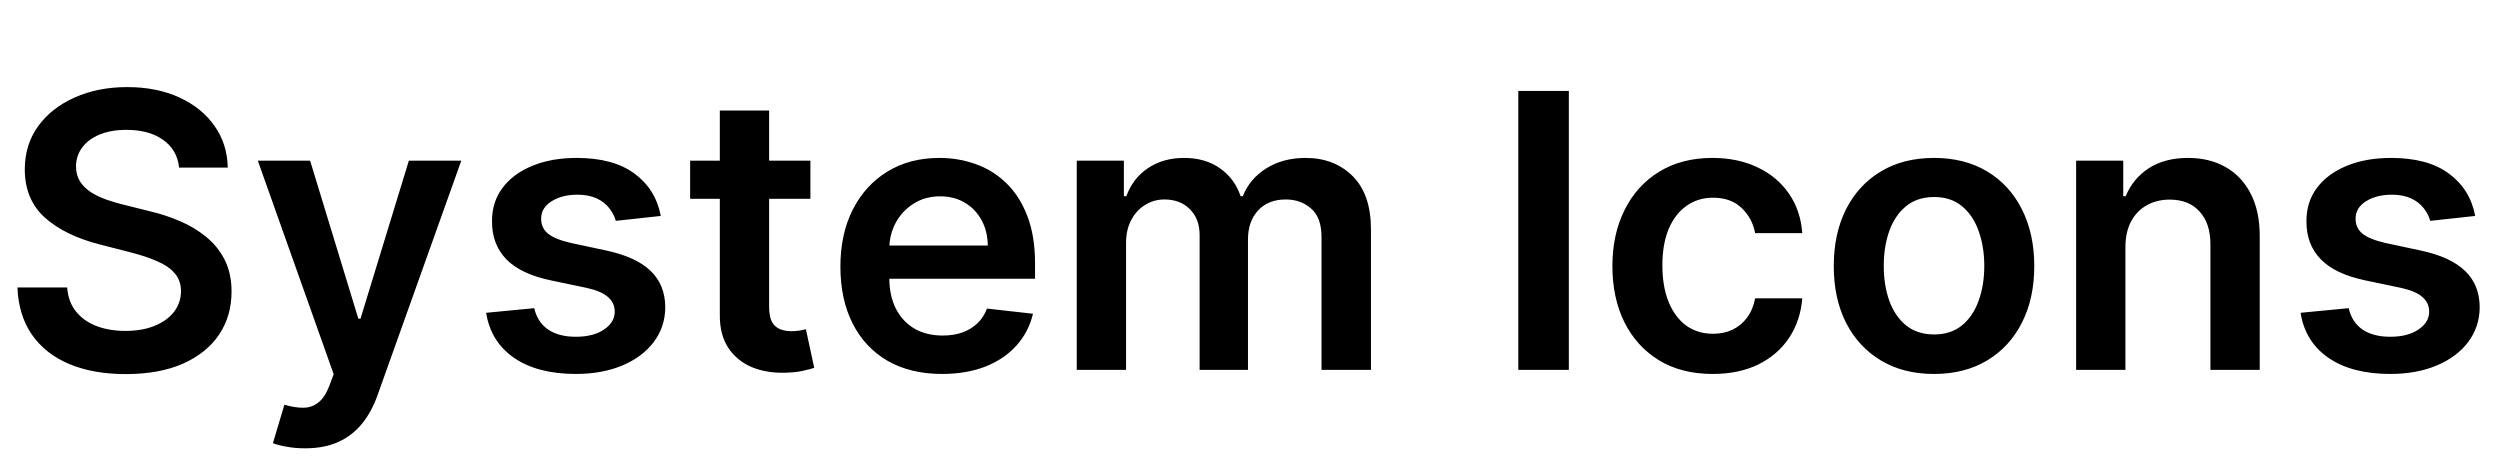 <svg width="365" height="68" viewBox="0 0 365 68" fill="none" xmlns="http://www.w3.org/2000/svg">
<g clip-path="url(#clip0_0_14)">
<path d="M26.151 24.469C25.965 22.732 25.183 21.38 23.804 20.412C22.438 19.444 20.662 18.96 18.474 18.96C16.937 18.96 15.617 19.192 14.517 19.656C13.417 20.12 12.575 20.75 11.992 21.546C11.408 22.341 11.11 23.249 11.097 24.27C11.097 25.118 11.289 25.854 11.673 26.477C12.071 27.1 12.608 27.631 13.284 28.068C13.96 28.492 14.709 28.85 15.531 29.142C16.353 29.434 17.182 29.679 18.017 29.878L21.835 30.832C23.373 31.19 24.851 31.674 26.27 32.284C27.702 32.894 28.981 33.663 30.108 34.591C31.248 35.519 32.15 36.639 32.812 37.952C33.475 39.264 33.807 40.802 33.807 42.565C33.807 44.952 33.197 47.053 31.977 48.869C30.758 50.672 28.994 52.084 26.688 53.105C24.394 54.113 21.616 54.617 18.355 54.617C15.187 54.617 12.436 54.126 10.102 53.145C7.782 52.164 5.966 50.732 4.653 48.849C3.354 46.967 2.652 44.673 2.545 41.969H9.804C9.91 43.387 10.348 44.567 11.117 45.508C11.885 46.45 12.886 47.153 14.119 47.617C15.366 48.081 16.758 48.312 18.296 48.312C19.9 48.312 21.305 48.074 22.511 47.597C23.731 47.106 24.686 46.43 25.375 45.568C26.064 44.693 26.416 43.672 26.429 42.506C26.416 41.445 26.104 40.57 25.494 39.881C24.884 39.178 24.029 38.595 22.929 38.131C21.842 37.653 20.569 37.229 19.111 36.858L14.477 35.665C11.123 34.803 8.472 33.497 6.523 31.747C4.587 29.984 3.619 27.644 3.619 24.727C3.619 22.328 4.269 20.226 5.568 18.423C6.881 16.62 8.664 15.222 10.918 14.227C13.171 13.22 15.723 12.716 18.574 12.716C21.464 12.716 23.996 13.22 26.171 14.227C28.358 15.222 30.075 16.607 31.321 18.384C32.567 20.147 33.21 22.175 33.25 24.469H26.151ZM44.541 65.454C43.559 65.454 42.651 65.375 41.816 65.216C40.994 65.07 40.338 64.898 39.847 64.699L41.518 59.091C42.565 59.396 43.5 59.542 44.322 59.528C45.144 59.515 45.866 59.257 46.489 58.753C47.126 58.262 47.663 57.44 48.1 56.287L48.717 54.636L37.64 23.454H45.276L52.316 46.523H52.634L59.694 23.454H67.35L55.12 57.699C54.55 59.316 53.794 60.702 52.853 61.855C51.912 63.022 50.758 63.91 49.393 64.52C48.041 65.143 46.423 65.454 44.541 65.454ZM96.474 31.528L89.911 32.244C89.726 31.581 89.401 30.958 88.937 30.375C88.486 29.792 87.876 29.321 87.107 28.963C86.338 28.605 85.397 28.426 84.283 28.426C82.785 28.426 81.526 28.751 80.505 29.401C79.497 30.05 79 30.892 79.013 31.926C79 32.814 79.325 33.537 79.988 34.094C80.664 34.651 81.778 35.108 83.329 35.466L88.539 36.58C91.429 37.203 93.577 38.19 94.982 39.543C96.401 40.895 97.117 42.665 97.13 44.852C97.117 46.775 96.553 48.472 95.44 49.943C94.339 51.401 92.808 52.542 90.846 53.364C88.884 54.186 86.63 54.597 84.085 54.597C80.346 54.597 77.336 53.814 75.056 52.25C72.776 50.672 71.417 48.478 70.979 45.668L77.999 44.992C78.317 46.37 78.994 47.411 80.028 48.114C81.062 48.816 82.407 49.168 84.065 49.168C85.775 49.168 87.147 48.816 88.181 48.114C89.228 47.411 89.752 46.543 89.752 45.508C89.752 44.633 89.414 43.911 88.738 43.341C88.075 42.771 87.041 42.333 85.636 42.028L80.425 40.935C77.496 40.325 75.328 39.297 73.923 37.852C72.517 36.394 71.821 34.551 71.835 32.324C71.821 30.441 72.332 28.811 73.366 27.432C74.413 26.04 75.865 24.966 77.721 24.21C79.59 23.441 81.745 23.057 84.184 23.057C87.763 23.057 90.581 23.819 92.636 25.344C94.704 26.868 95.983 28.93 96.474 31.528ZM118.319 23.454V29.023H100.759V23.454H118.319ZM105.094 16.136H112.293V44.812C112.293 45.78 112.439 46.523 112.731 47.04C113.036 47.544 113.433 47.888 113.924 48.074C114.415 48.26 114.958 48.352 115.555 48.352C116.005 48.352 116.416 48.319 116.788 48.253C117.172 48.187 117.464 48.127 117.663 48.074L118.876 53.702C118.491 53.834 117.941 53.98 117.225 54.139C116.522 54.298 115.661 54.391 114.64 54.418C112.837 54.471 111.213 54.199 109.768 53.602C108.323 52.992 107.176 52.051 106.327 50.778C105.492 49.506 105.081 47.915 105.094 46.006V16.136ZM137.534 54.597C134.472 54.597 131.827 53.96 129.599 52.688C127.385 51.401 125.682 49.585 124.489 47.239C123.295 44.879 122.699 42.101 122.699 38.906C122.699 35.764 123.295 33.007 124.489 30.634C125.695 28.247 127.379 26.391 129.54 25.065C131.701 23.726 134.24 23.057 137.156 23.057C139.039 23.057 140.815 23.362 142.486 23.972C144.17 24.568 145.654 25.496 146.94 26.756C148.24 28.015 149.26 29.619 150.003 31.568C150.745 33.504 151.116 35.811 151.116 38.489V40.696H126.08V35.844H144.216C144.203 34.465 143.904 33.239 143.321 32.165C142.738 31.078 141.922 30.223 140.875 29.599C139.841 28.976 138.634 28.665 137.256 28.665C135.784 28.665 134.491 29.023 133.378 29.739C132.264 30.441 131.396 31.369 130.773 32.523C130.163 33.663 129.851 34.916 129.838 36.281V40.517C129.838 42.294 130.163 43.818 130.812 45.091C131.462 46.35 132.37 47.318 133.537 47.994C134.704 48.657 136.069 48.989 137.634 48.989C138.681 48.989 139.629 48.843 140.477 48.551C141.326 48.246 142.062 47.802 142.685 47.219C143.308 46.635 143.778 45.913 144.097 45.051L150.818 45.807C150.394 47.583 149.585 49.135 148.392 50.46C147.212 51.773 145.701 52.794 143.858 53.523C142.015 54.239 139.907 54.597 137.534 54.597ZM157.207 54V23.454H164.087V28.645H164.445C165.082 26.895 166.136 25.529 167.607 24.548C169.079 23.554 170.835 23.057 172.877 23.057C174.945 23.057 176.689 23.561 178.107 24.568C179.539 25.562 180.547 26.921 181.13 28.645H181.448C182.124 26.948 183.264 25.596 184.869 24.588C186.486 23.567 188.402 23.057 190.616 23.057C193.426 23.057 195.72 23.945 197.496 25.722C199.273 27.498 200.161 30.09 200.161 33.497V54H192.942V34.611C192.942 32.715 192.439 31.329 191.431 30.454C190.424 29.566 189.191 29.122 187.732 29.122C185.996 29.122 184.637 29.666 183.656 30.753C182.688 31.827 182.204 33.225 182.204 34.949V54H175.144V34.312C175.144 32.735 174.667 31.475 173.712 30.534C172.771 29.593 171.538 29.122 170.013 29.122C168.979 29.122 168.038 29.387 167.19 29.918C166.341 30.435 165.665 31.171 165.161 32.125C164.657 33.066 164.406 34.167 164.406 35.426V54H157.207ZM229.051 13.273V54H221.673V13.273H229.051ZM250.046 54.597C246.997 54.597 244.379 53.927 242.191 52.588C240.017 51.249 238.34 49.4 237.16 47.04C235.993 44.667 235.41 41.936 235.41 38.847C235.41 35.744 236.006 33.007 237.2 30.634C238.393 28.247 240.076 26.391 242.251 25.065C244.438 23.726 247.023 23.057 250.006 23.057C252.486 23.057 254.68 23.514 256.589 24.429C258.511 25.331 260.042 26.61 261.183 28.267C262.323 29.911 262.972 31.833 263.131 34.034H256.251C255.972 32.562 255.309 31.336 254.262 30.355C253.228 29.361 251.843 28.864 250.106 28.864C248.634 28.864 247.342 29.261 246.228 30.057C245.114 30.839 244.246 31.966 243.623 33.438C243.013 34.909 242.708 36.672 242.708 38.727C242.708 40.809 243.013 42.599 243.623 44.097C244.233 45.581 245.088 46.728 246.188 47.537C247.302 48.332 248.608 48.73 250.106 48.73C251.166 48.73 252.114 48.531 252.95 48.133C253.798 47.722 254.507 47.133 255.077 46.364C255.647 45.595 256.039 44.66 256.251 43.56H263.131C262.959 45.721 262.323 47.636 261.222 49.307C260.122 50.964 258.624 52.263 256.728 53.205C254.832 54.133 252.605 54.597 250.046 54.597ZM282.366 54.597C279.384 54.597 276.798 53.94 274.611 52.628C272.423 51.315 270.726 49.479 269.52 47.119C268.327 44.76 267.73 42.002 267.73 38.847C267.73 35.691 268.327 32.927 269.52 30.554C270.726 28.181 272.423 26.338 274.611 25.026C276.798 23.713 279.384 23.057 282.366 23.057C285.349 23.057 287.935 23.713 290.122 25.026C292.31 26.338 294 28.181 295.193 30.554C296.4 32.927 297.003 35.691 297.003 38.847C297.003 42.002 296.4 44.76 295.193 47.119C294 49.479 292.31 51.315 290.122 52.628C287.935 53.94 285.349 54.597 282.366 54.597ZM282.406 48.83C284.024 48.83 285.376 48.385 286.463 47.497C287.55 46.596 288.359 45.389 288.889 43.878C289.433 42.367 289.705 40.683 289.705 38.827C289.705 36.957 289.433 35.267 288.889 33.756C288.359 32.231 287.55 31.018 286.463 30.116C285.376 29.215 284.024 28.764 282.406 28.764C280.749 28.764 279.37 29.215 278.27 30.116C277.183 31.018 276.367 32.231 275.824 33.756C275.294 35.267 275.028 36.957 275.028 38.827C275.028 40.683 275.294 42.367 275.824 43.878C276.367 45.389 277.183 46.596 278.27 47.497C279.37 48.385 280.749 48.83 282.406 48.83ZM310.312 36.102V54H303.113V23.454H309.994V28.645H310.352C311.054 26.935 312.174 25.576 313.712 24.568C315.263 23.561 317.179 23.057 319.46 23.057C321.567 23.057 323.404 23.508 324.968 24.409C326.546 25.311 327.765 26.616 328.627 28.327C329.502 30.037 329.933 32.112 329.92 34.551V54H322.721V35.665C322.721 33.623 322.191 32.026 321.13 30.872C320.083 29.719 318.631 29.142 316.775 29.142C315.515 29.142 314.395 29.421 313.414 29.977C312.446 30.521 311.684 31.31 311.127 32.344C310.584 33.378 310.312 34.631 310.312 36.102ZM361.38 31.528L354.817 32.244C354.632 31.581 354.307 30.958 353.843 30.375C353.392 29.792 352.782 29.321 352.013 28.963C351.245 28.605 350.303 28.426 349.19 28.426C347.692 28.426 346.432 28.751 345.411 29.401C344.404 30.05 343.906 30.892 343.92 31.926C343.906 32.814 344.231 33.537 344.894 34.094C345.57 34.651 346.684 35.108 348.235 35.466L353.445 36.58C356.335 37.203 358.483 38.19 359.888 39.543C361.307 40.895 362.023 42.665 362.036 44.852C362.023 46.775 361.46 48.472 360.346 49.943C359.246 51.401 357.714 52.542 355.752 53.364C353.79 54.186 351.536 54.597 348.991 54.597C345.252 54.597 342.243 53.814 339.962 52.25C337.682 50.672 336.323 48.478 335.886 45.668L342.906 44.992C343.224 46.37 343.9 47.411 344.934 48.114C345.968 48.816 347.314 49.168 348.971 49.168C350.681 49.168 352.053 48.816 353.087 48.114C354.135 47.411 354.658 46.543 354.658 45.508C354.658 44.633 354.32 43.911 353.644 43.341C352.981 42.771 351.947 42.333 350.542 42.028L345.332 40.935C342.402 40.325 340.234 39.297 338.829 37.852C337.424 36.394 336.728 34.551 336.741 32.324C336.728 30.441 337.238 28.811 338.272 27.432C339.319 26.04 340.771 24.966 342.627 24.21C344.496 23.441 346.651 23.057 349.09 23.057C352.67 23.057 355.487 23.819 357.542 25.344C359.61 26.868 360.889 28.93 361.38 31.528Z" fill="black"/>
</g>
<defs>
<clipPath id="clip0_0_14">
<rect width="365" height="68" fill="white"/>
</clipPath>
</defs>
</svg>

